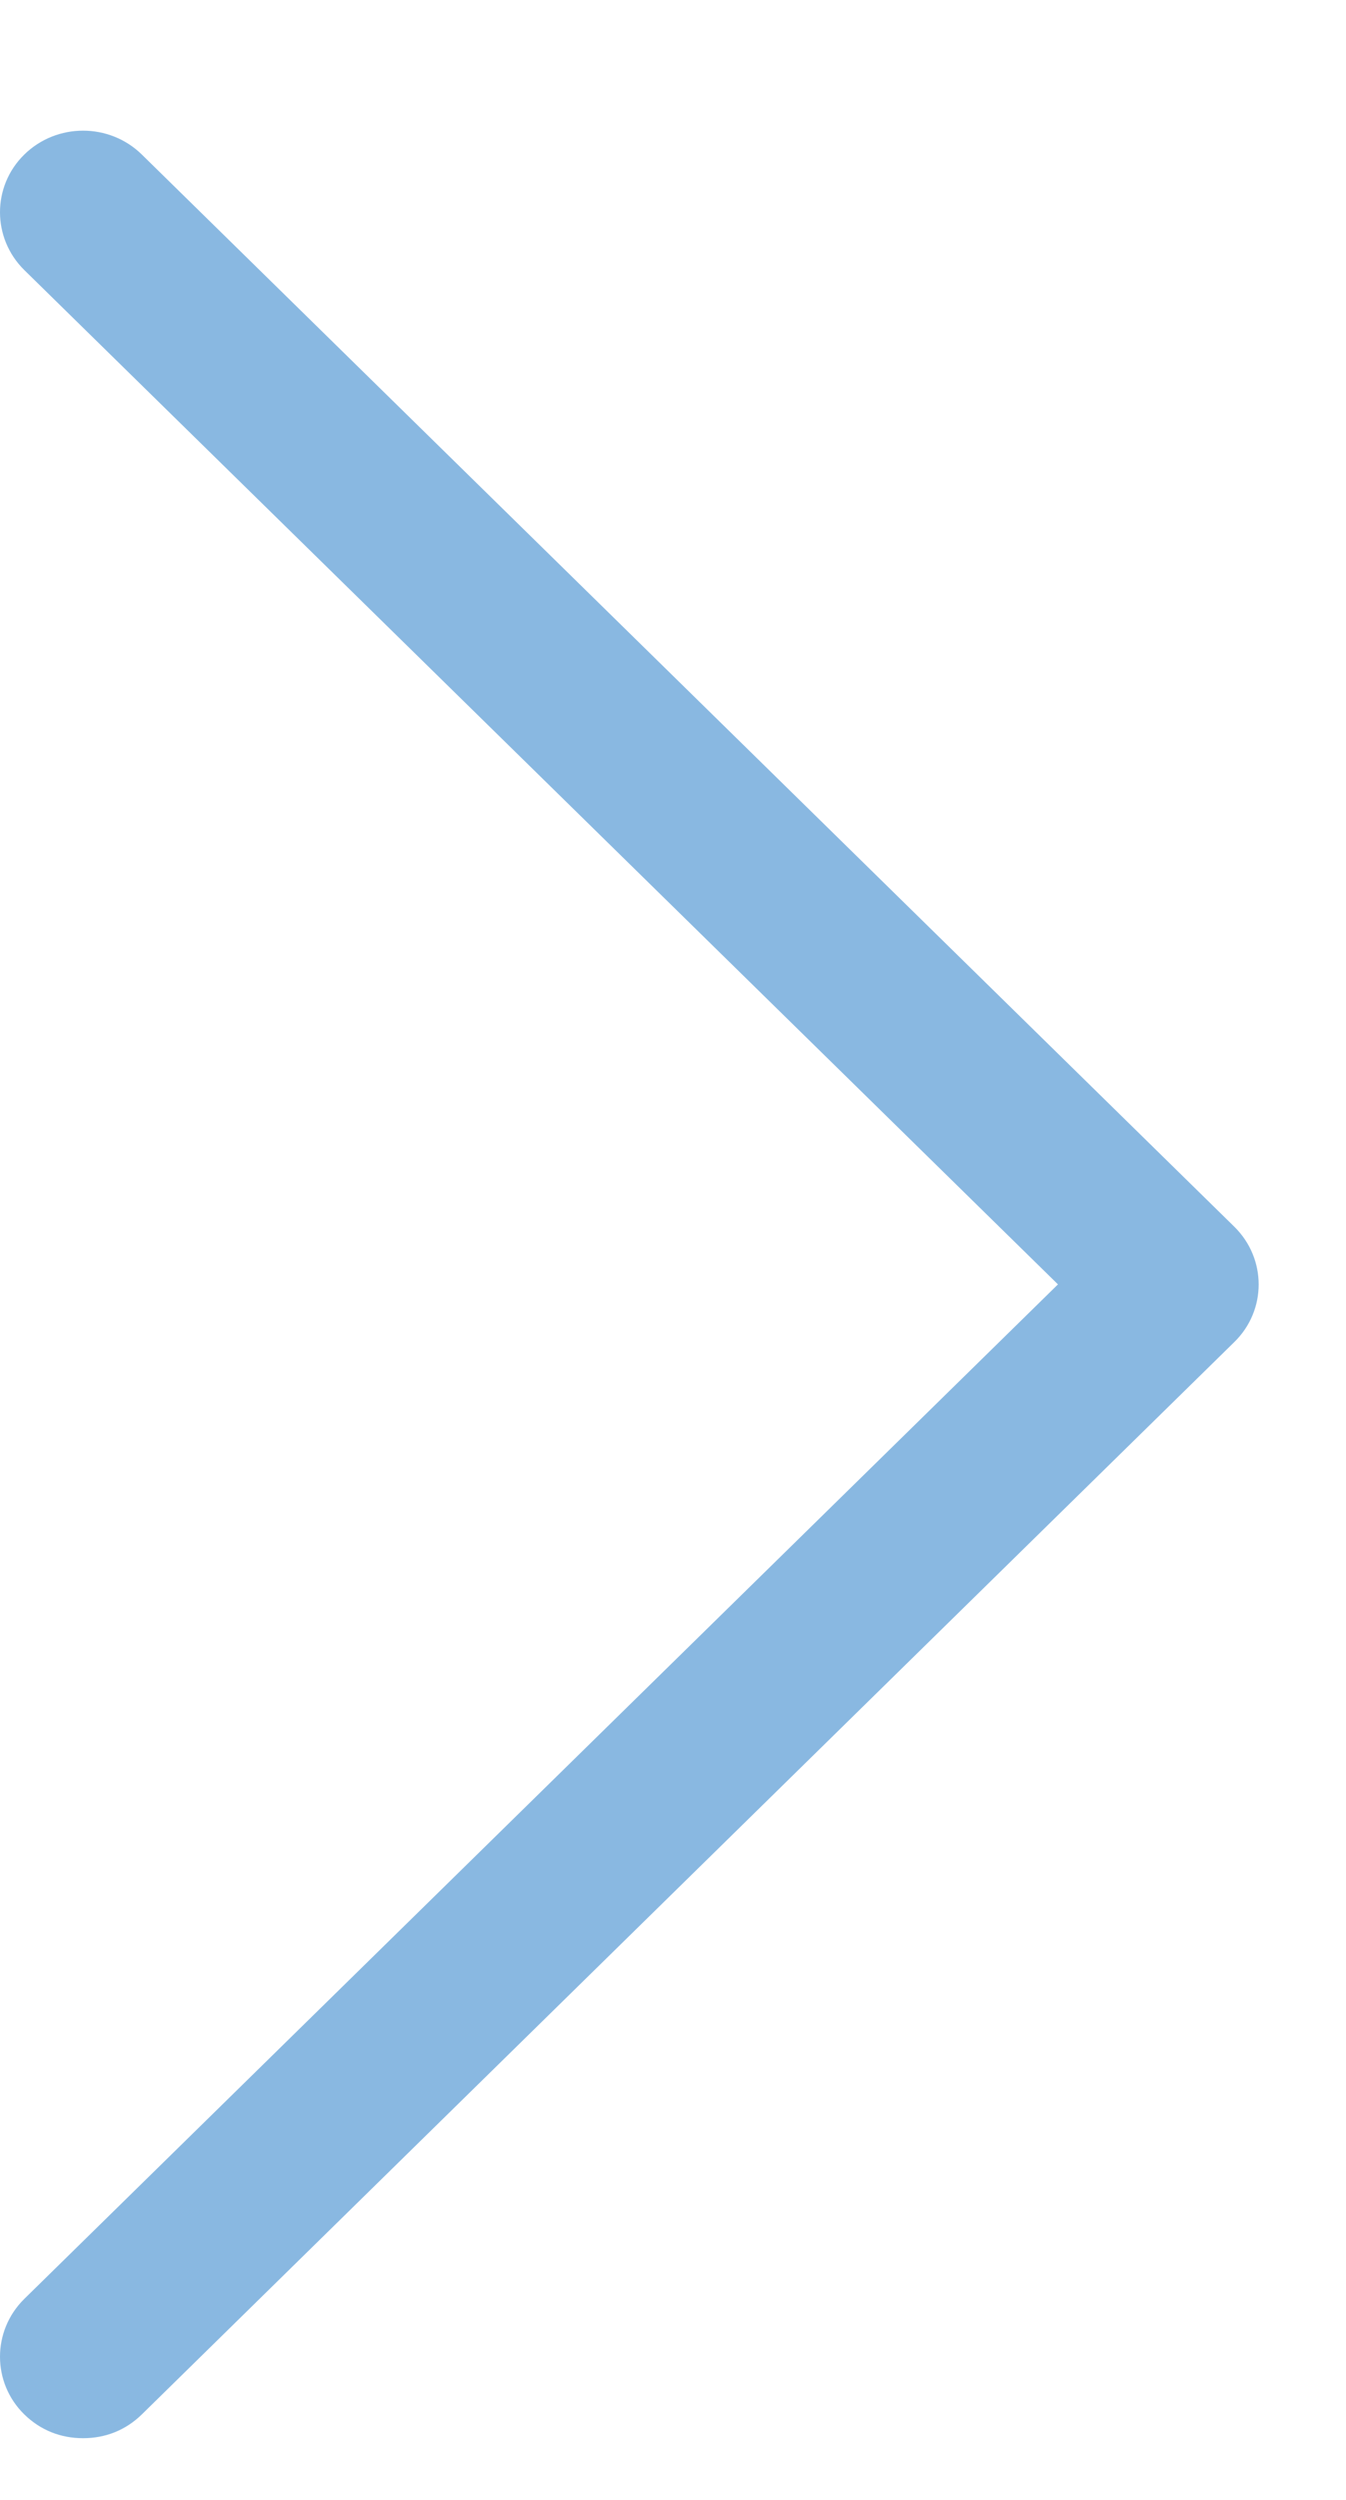<svg width="7" height="13" viewBox="0 0 7 13" fill="none" xmlns="http://www.w3.org/2000/svg">
<path d="M0.738 12.555C0.653 12.638 0.548 12.679 0.432 12.679C0.316 12.679 0.211 12.638 0.126 12.555C-0.042 12.39 -0.042 12.121 0.126 11.955L5.502 6.679L0.126 1.404C-0.042 1.238 -0.042 0.969 0.126 0.804C0.295 0.638 0.569 0.638 0.738 0.804L6.419 6.379C6.588 6.545 6.588 6.814 6.419 6.979L0.738 12.555Z" fill="#89B8E1"/>
</svg>
